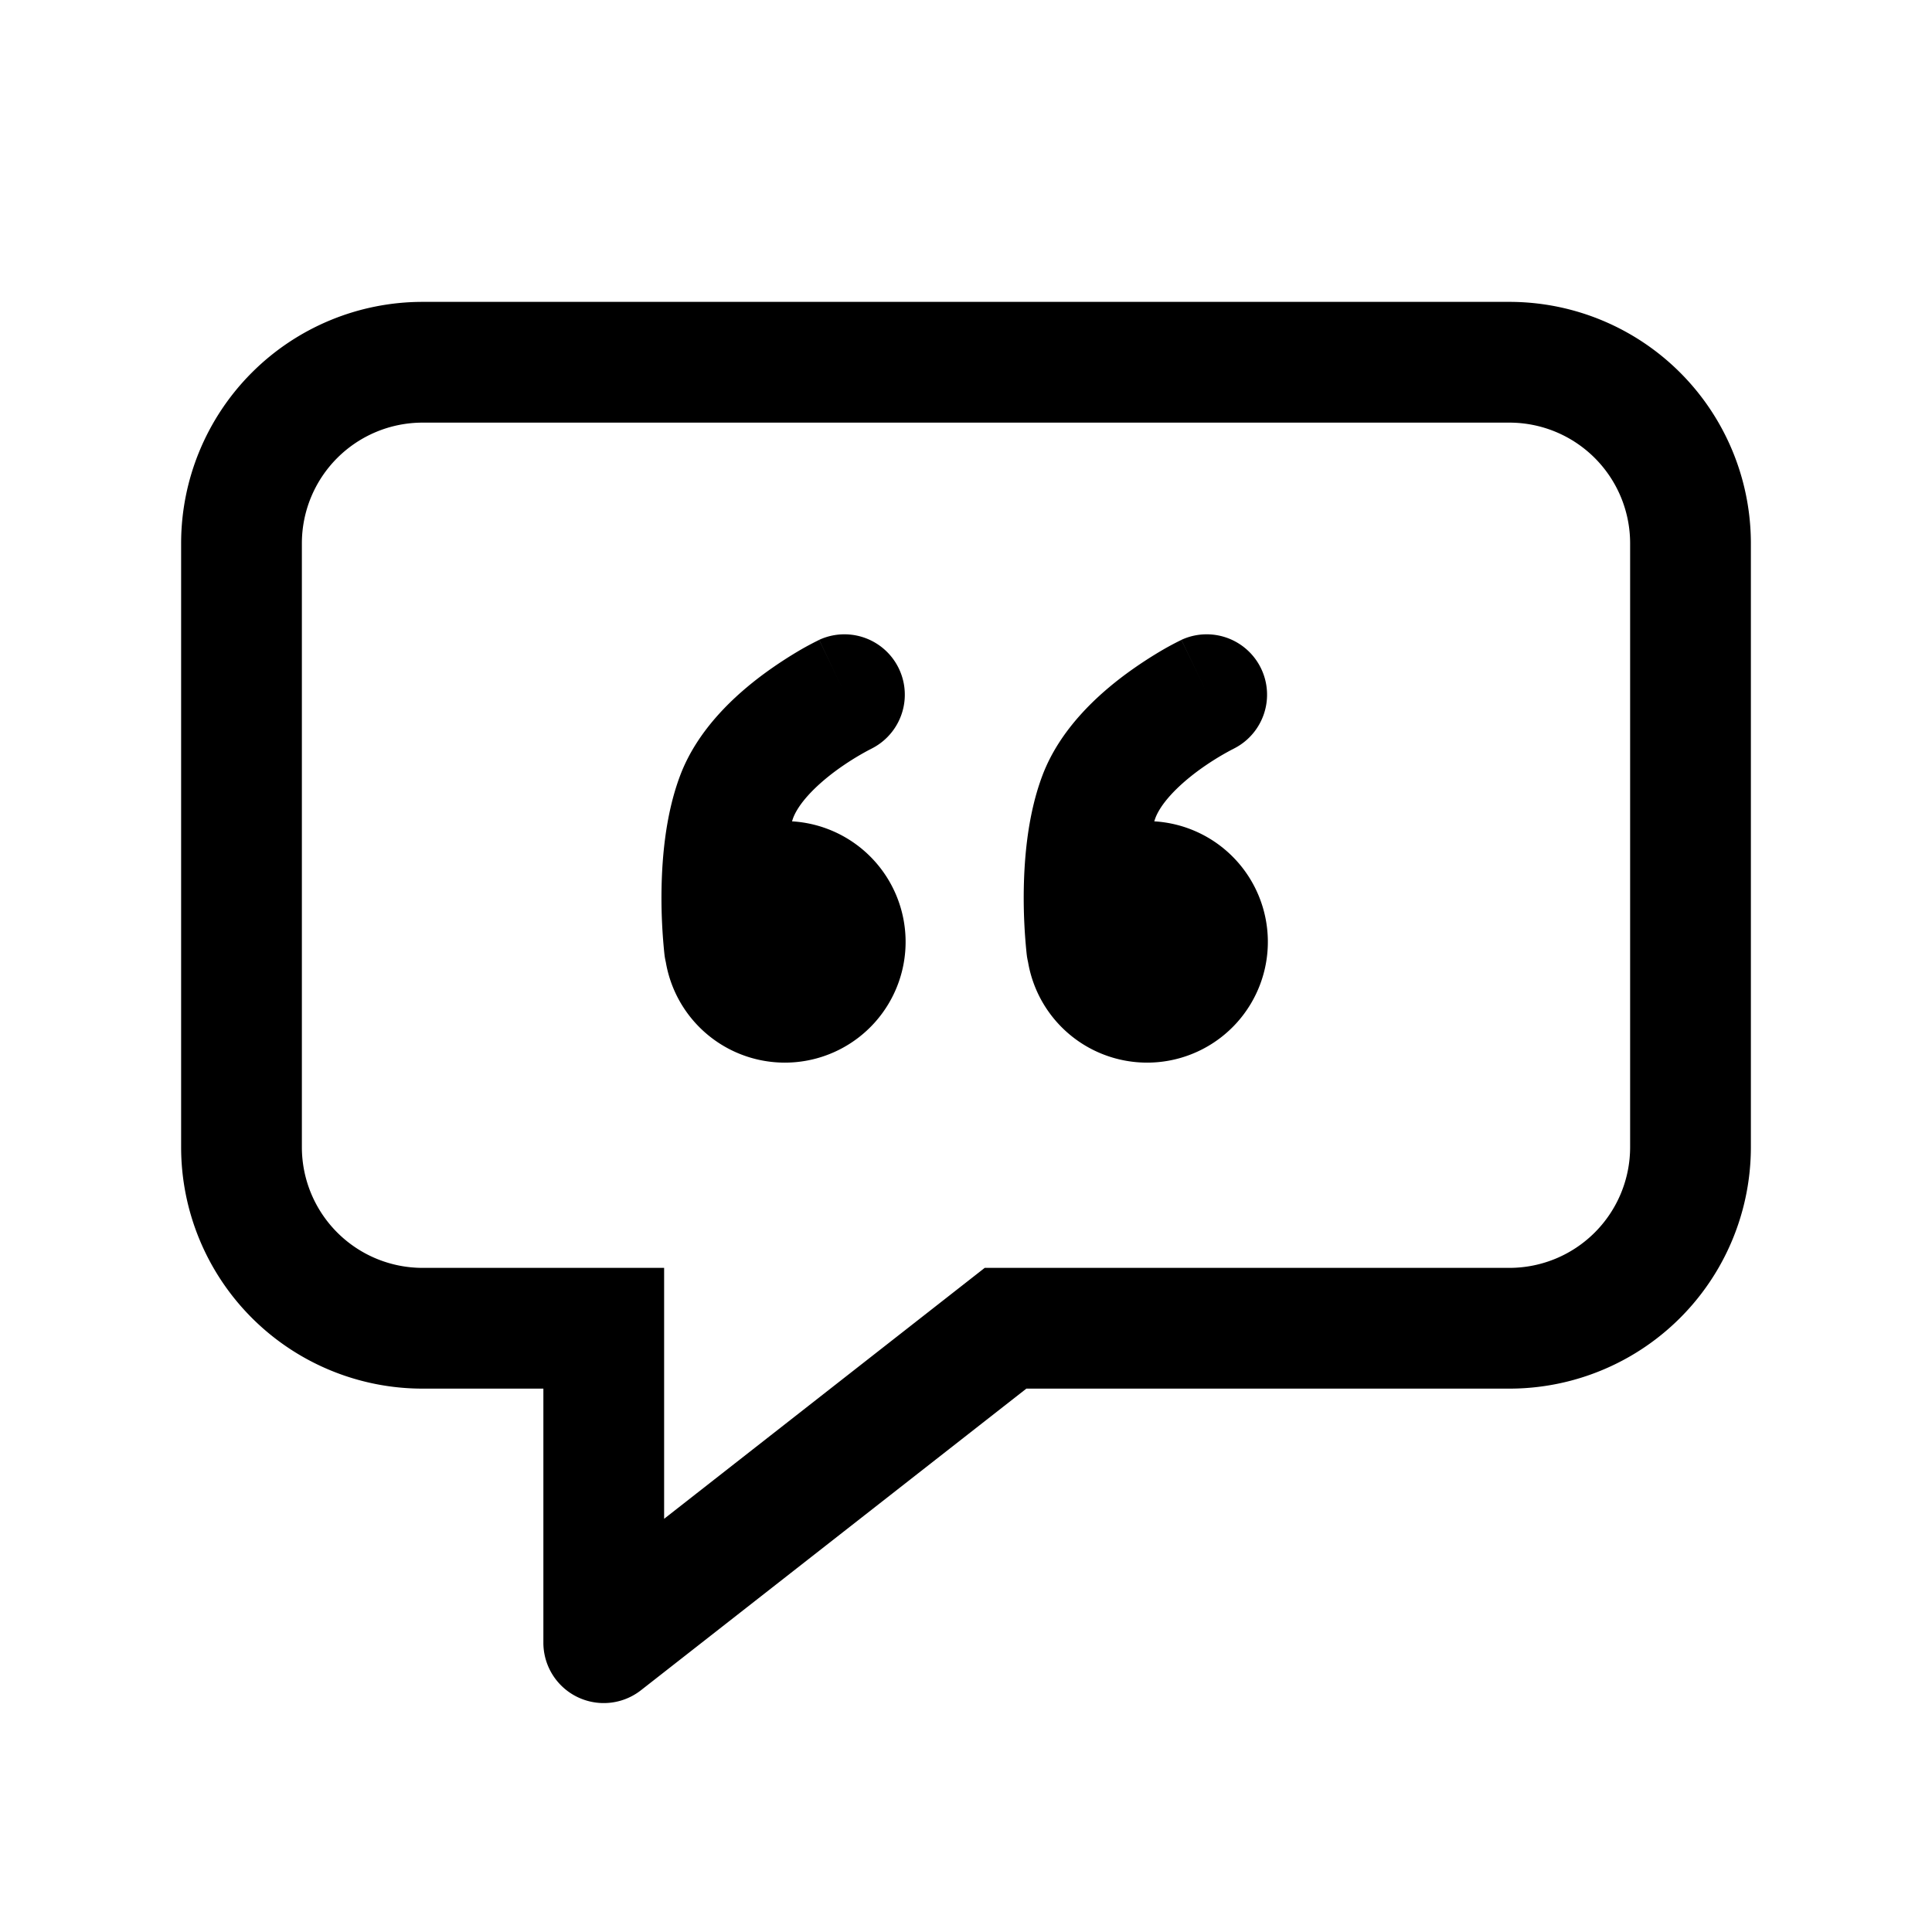 <svg xmlns="http://www.w3.org/2000/svg" width="32" height="32" viewBox="0 0 32 32"><path fill="currentColor" fill-rule="evenodd" d="M11 23v-2H7a2 2 0 01-2-2V9a2 2 0 012-2h18a2 2 0 012 2v10a2 2 0 01-2 2h-8.69l-.543.425L11 25.156zm14 0h-8l-6.384 4.996A1 1 0 019 27.208V23H7a4 4 0 01-4-4V9a4 4 0 014-4h18a4 4 0 014 4v10a4 4 0 01-4 4M14.435 12.4a1 1 0 00-.867-1.802L14 11.5c-.432-.902-.433-.901-.433-.901h-.001l-.003.002-.006.003-.02.01a5 5 0 00-.262.14 7 7 0 00-.626.41c-.446.33-1.09.898-1.385 1.685-.255.678-.305 1.445-.308 1.98a9 9 0 00.048.966l.002.018.001.006v.003h.005-.005q.008.06.021.114a2 2 0 102.09-2.332l.018-.053c.088-.233.344-.514.702-.78a4.5 4.5 0 01.562-.353l.03-.015zm6 0a1 1 0 00-.867-1.802L20 11.5c-.432-.902-.433-.901-.433-.901h-.001l-.003.002-.006.003-.02.01a5 5 0 00-.262.14 7 7 0 00-.626.41c-.446.33-1.09.898-1.385 1.685-.255.678-.305 1.445-.308 1.98a9 9 0 00.048.966l.002.018.001.006v.003h.005l-.005.001q.008.057.021.113a2 2 0 102.09-2.332l.018-.053c.088-.233.344-.514.702-.78a4.5 4.5 0 01.562-.353l.02-.01.01-.005z" clip-rule="evenodd"/></svg>